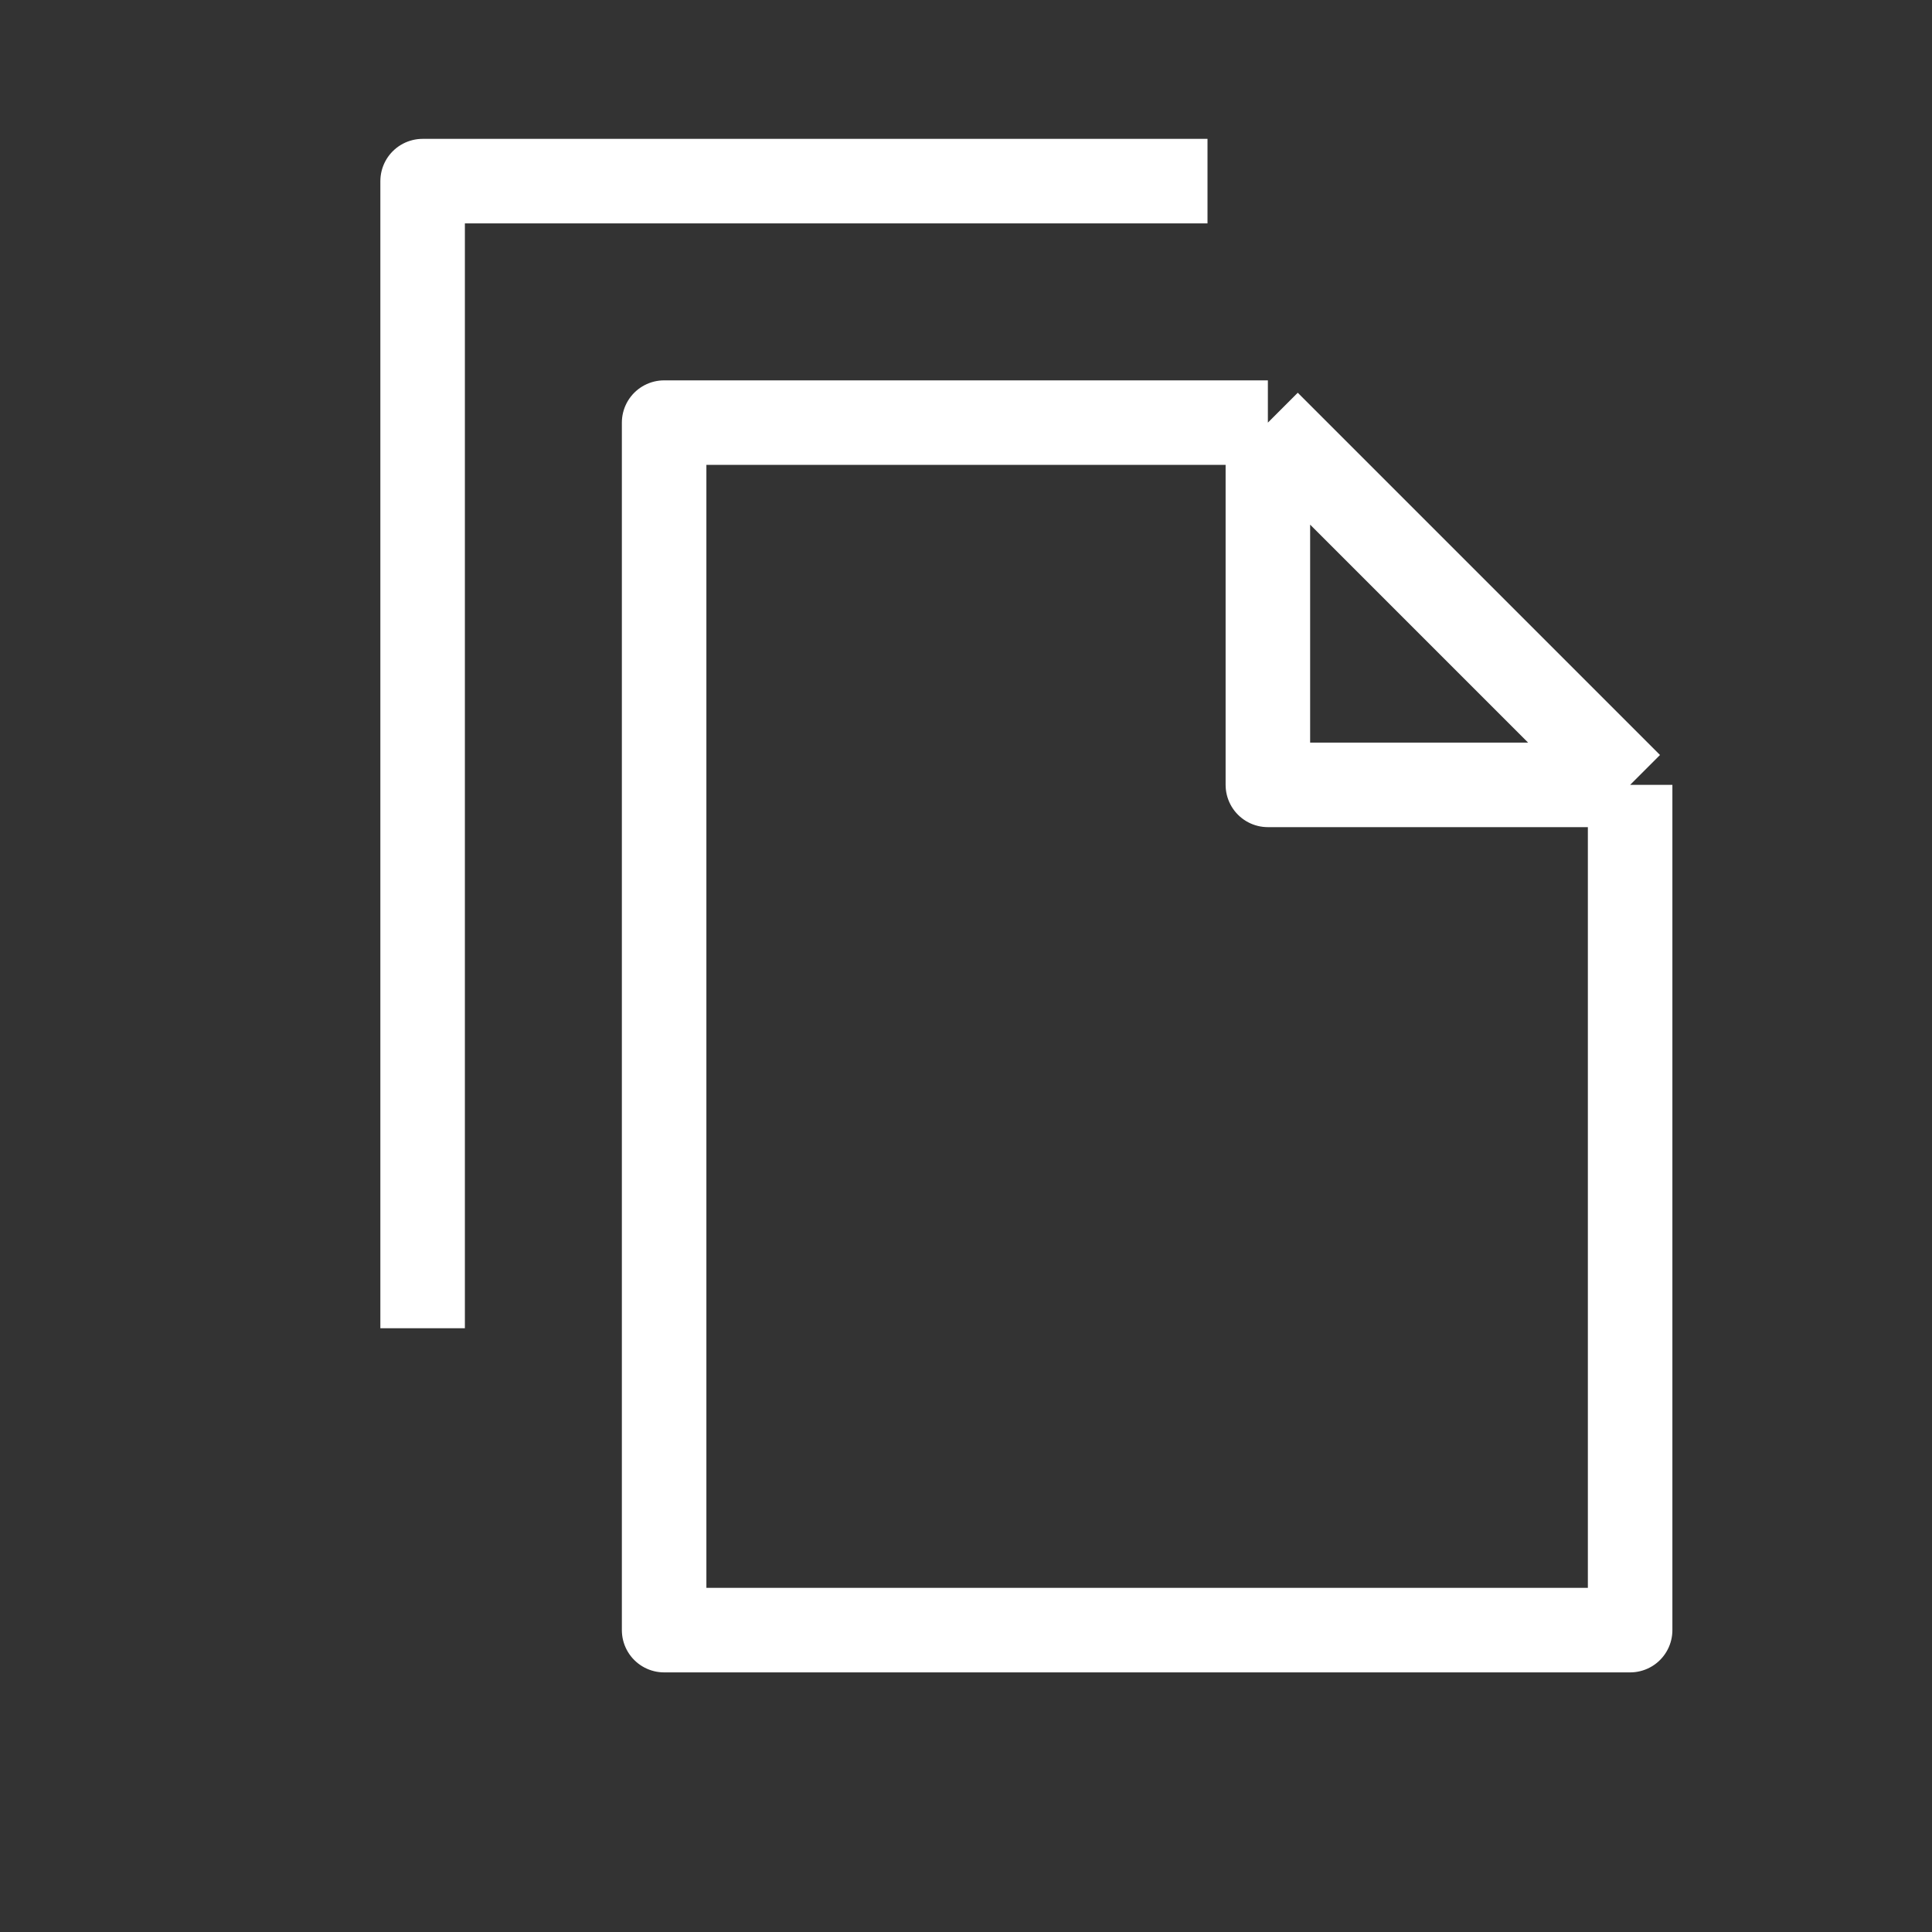 <svg width="16" height="16" viewBox="0 0 16 16" fill="none" xmlns="http://www.w3.org/2000/svg">
<rect x="0" y="0" width="16" height="16" fill="#333333" stroke="none"/>
<path d="M10 1.5H3.5V11M10.5 3.5H5.5V13.5H13.5V6.5M10.5 3.5L13.5 6.5M10.5 3.5V6.5H13.5" stroke="white" stroke-width="0.7" stroke-linejoin="round"/>
</svg>

